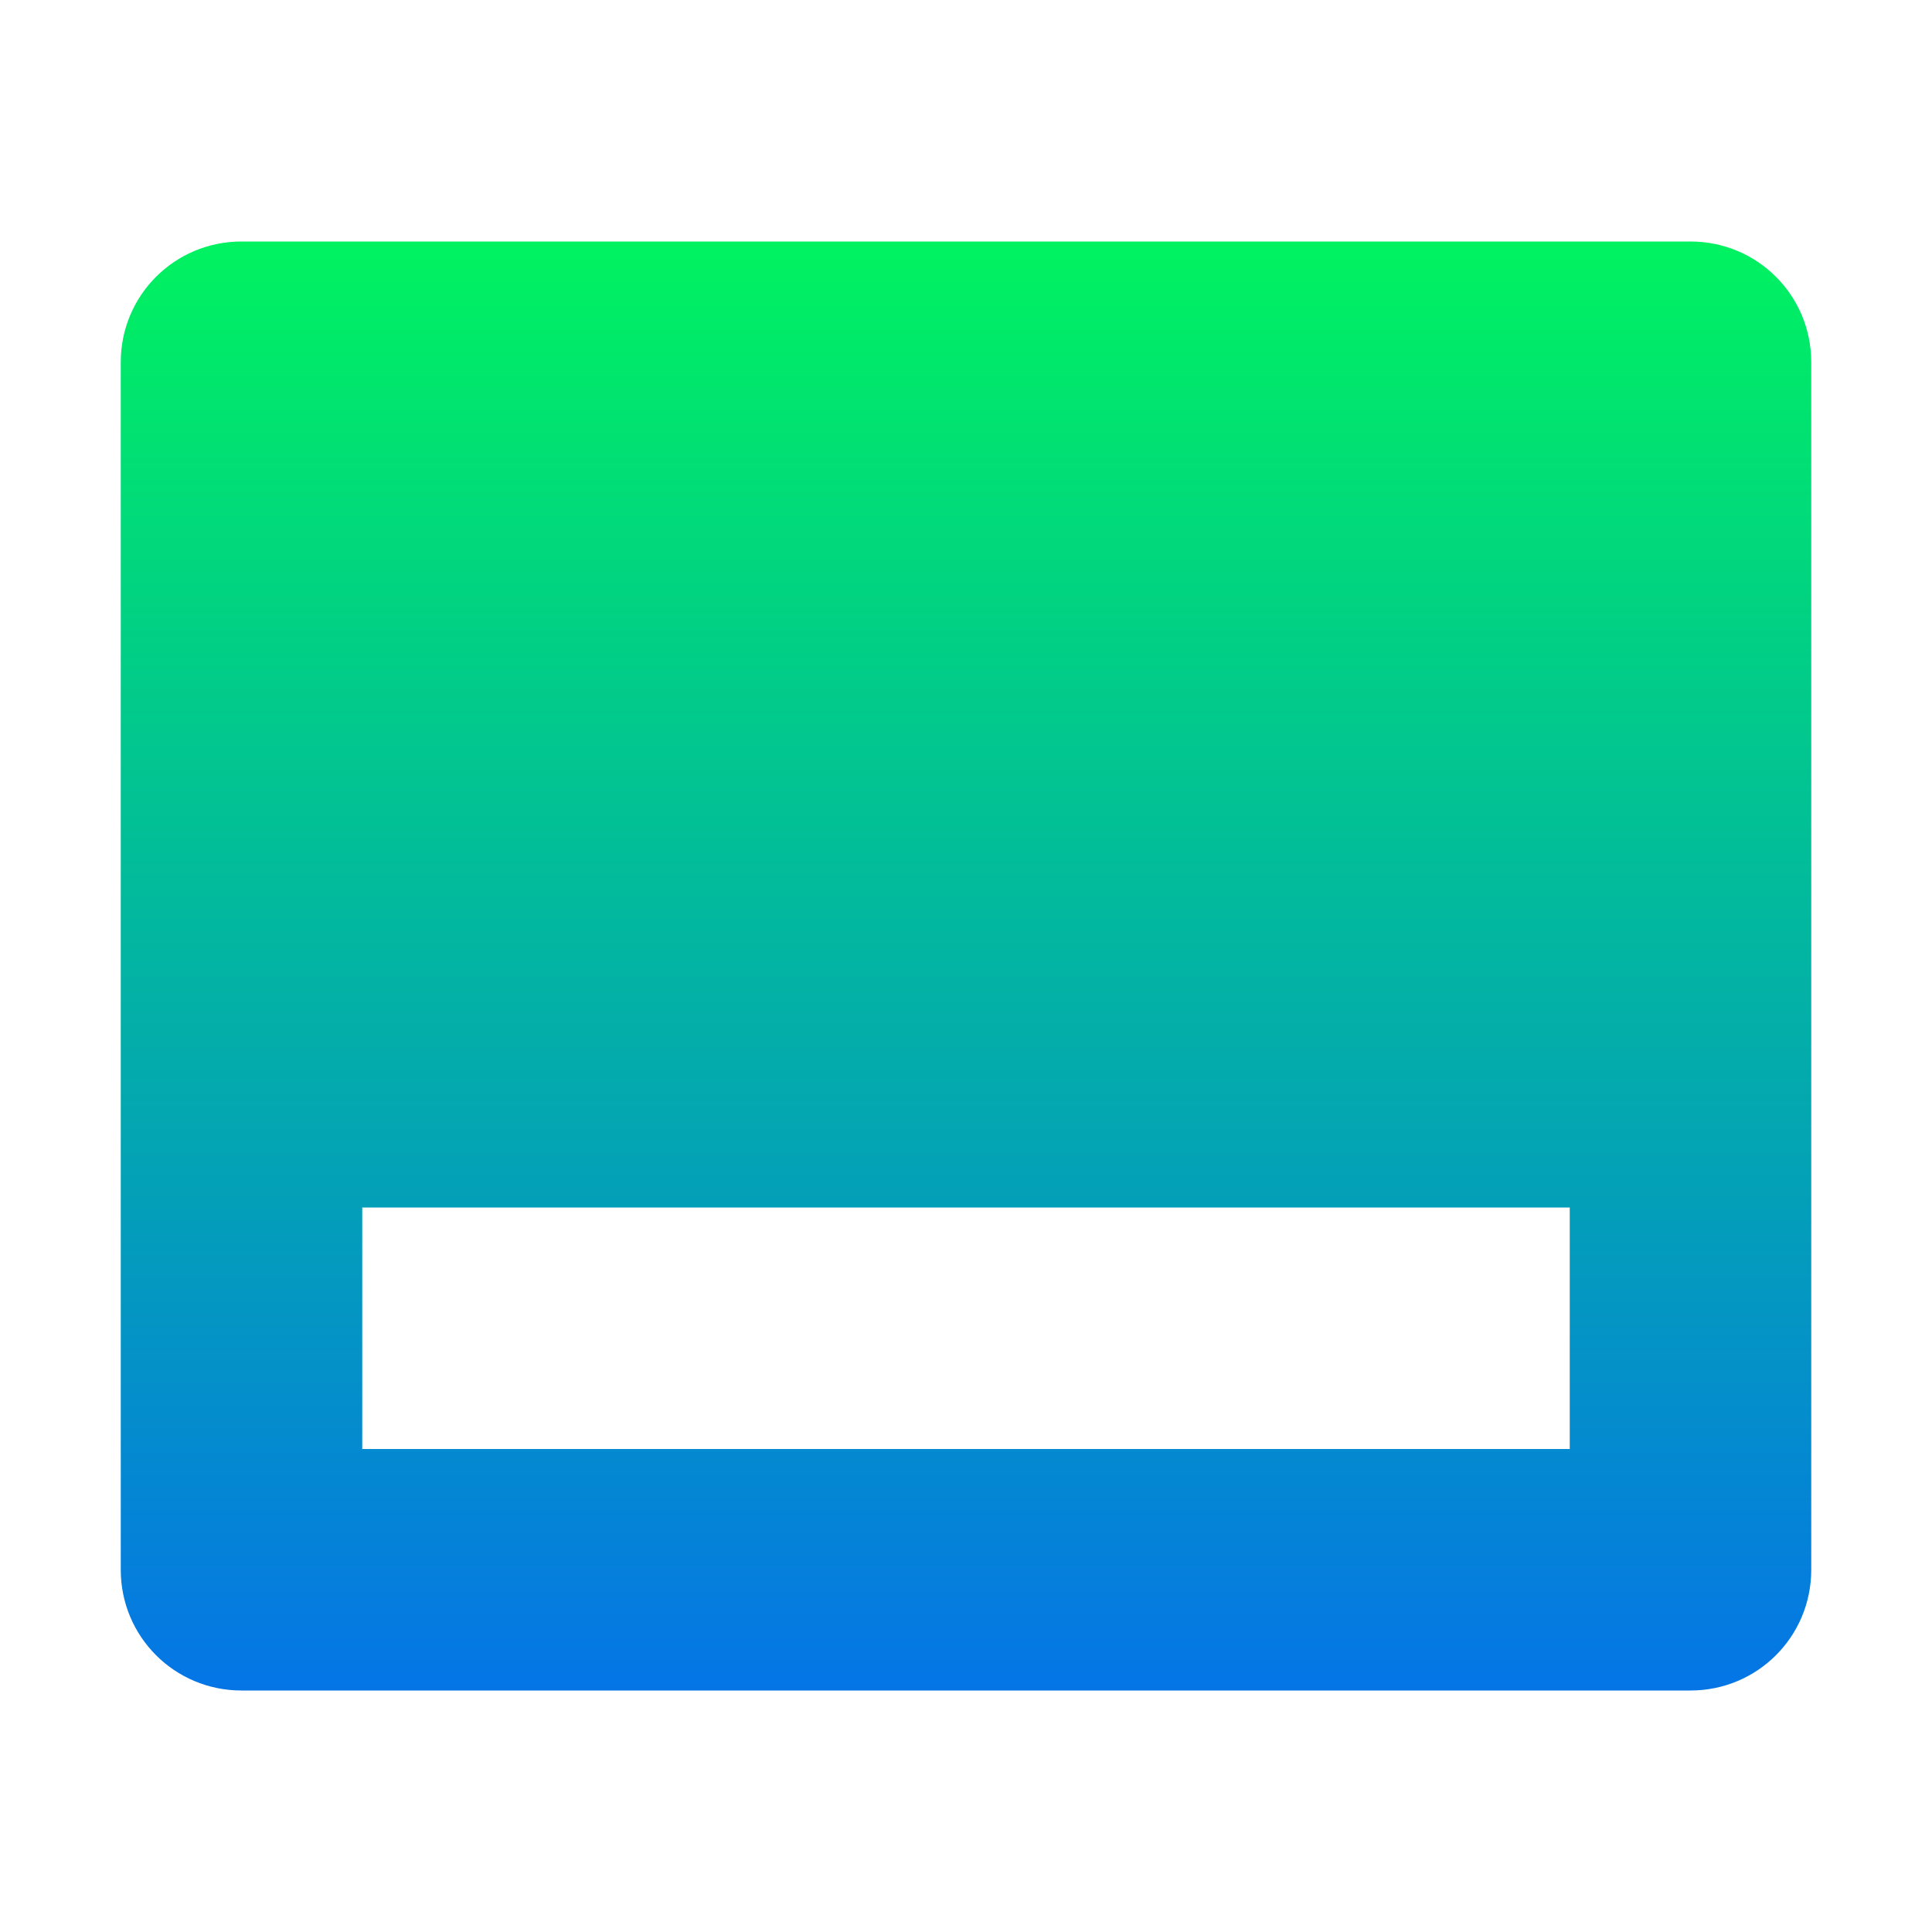 <svg xmlns="http://www.w3.org/2000/svg" width="16" height="16" version="1.1">
 <defs>
  <style id="current-color-scheme" type="text/css">
    .ColorScheme-Text { color: #d3dae3; } .ColorScheme-Highlight { color:#5294e2; }
  </style>
  <linearGradient id="rainblue" x1="0%" x2="0%" y1="0%" y2="100%">
    <stop offset="0%" style="stop-color:#00F260; stop-opacity:1"/>
    <stop offset="100%" style="stop-color:#0575E6; stop-opacity:1"/>
  </linearGradient>
 </defs>
  <path fill="url(#rainblue)" class="ColorScheme-Text" d="M 2 2 C 1.446 2 1 2.446 1 3 L 1 13 C 1 13.554 1.446 14 2 14 L 14 14 C 14.554 14 15 13.554 15 13 L 15 3 C 15 2.446 14.554 2 14 2 L 2 2 z M 3 10 L 13 10 L 13 12 L 3 12 L 3 10 z"/>
</svg>
